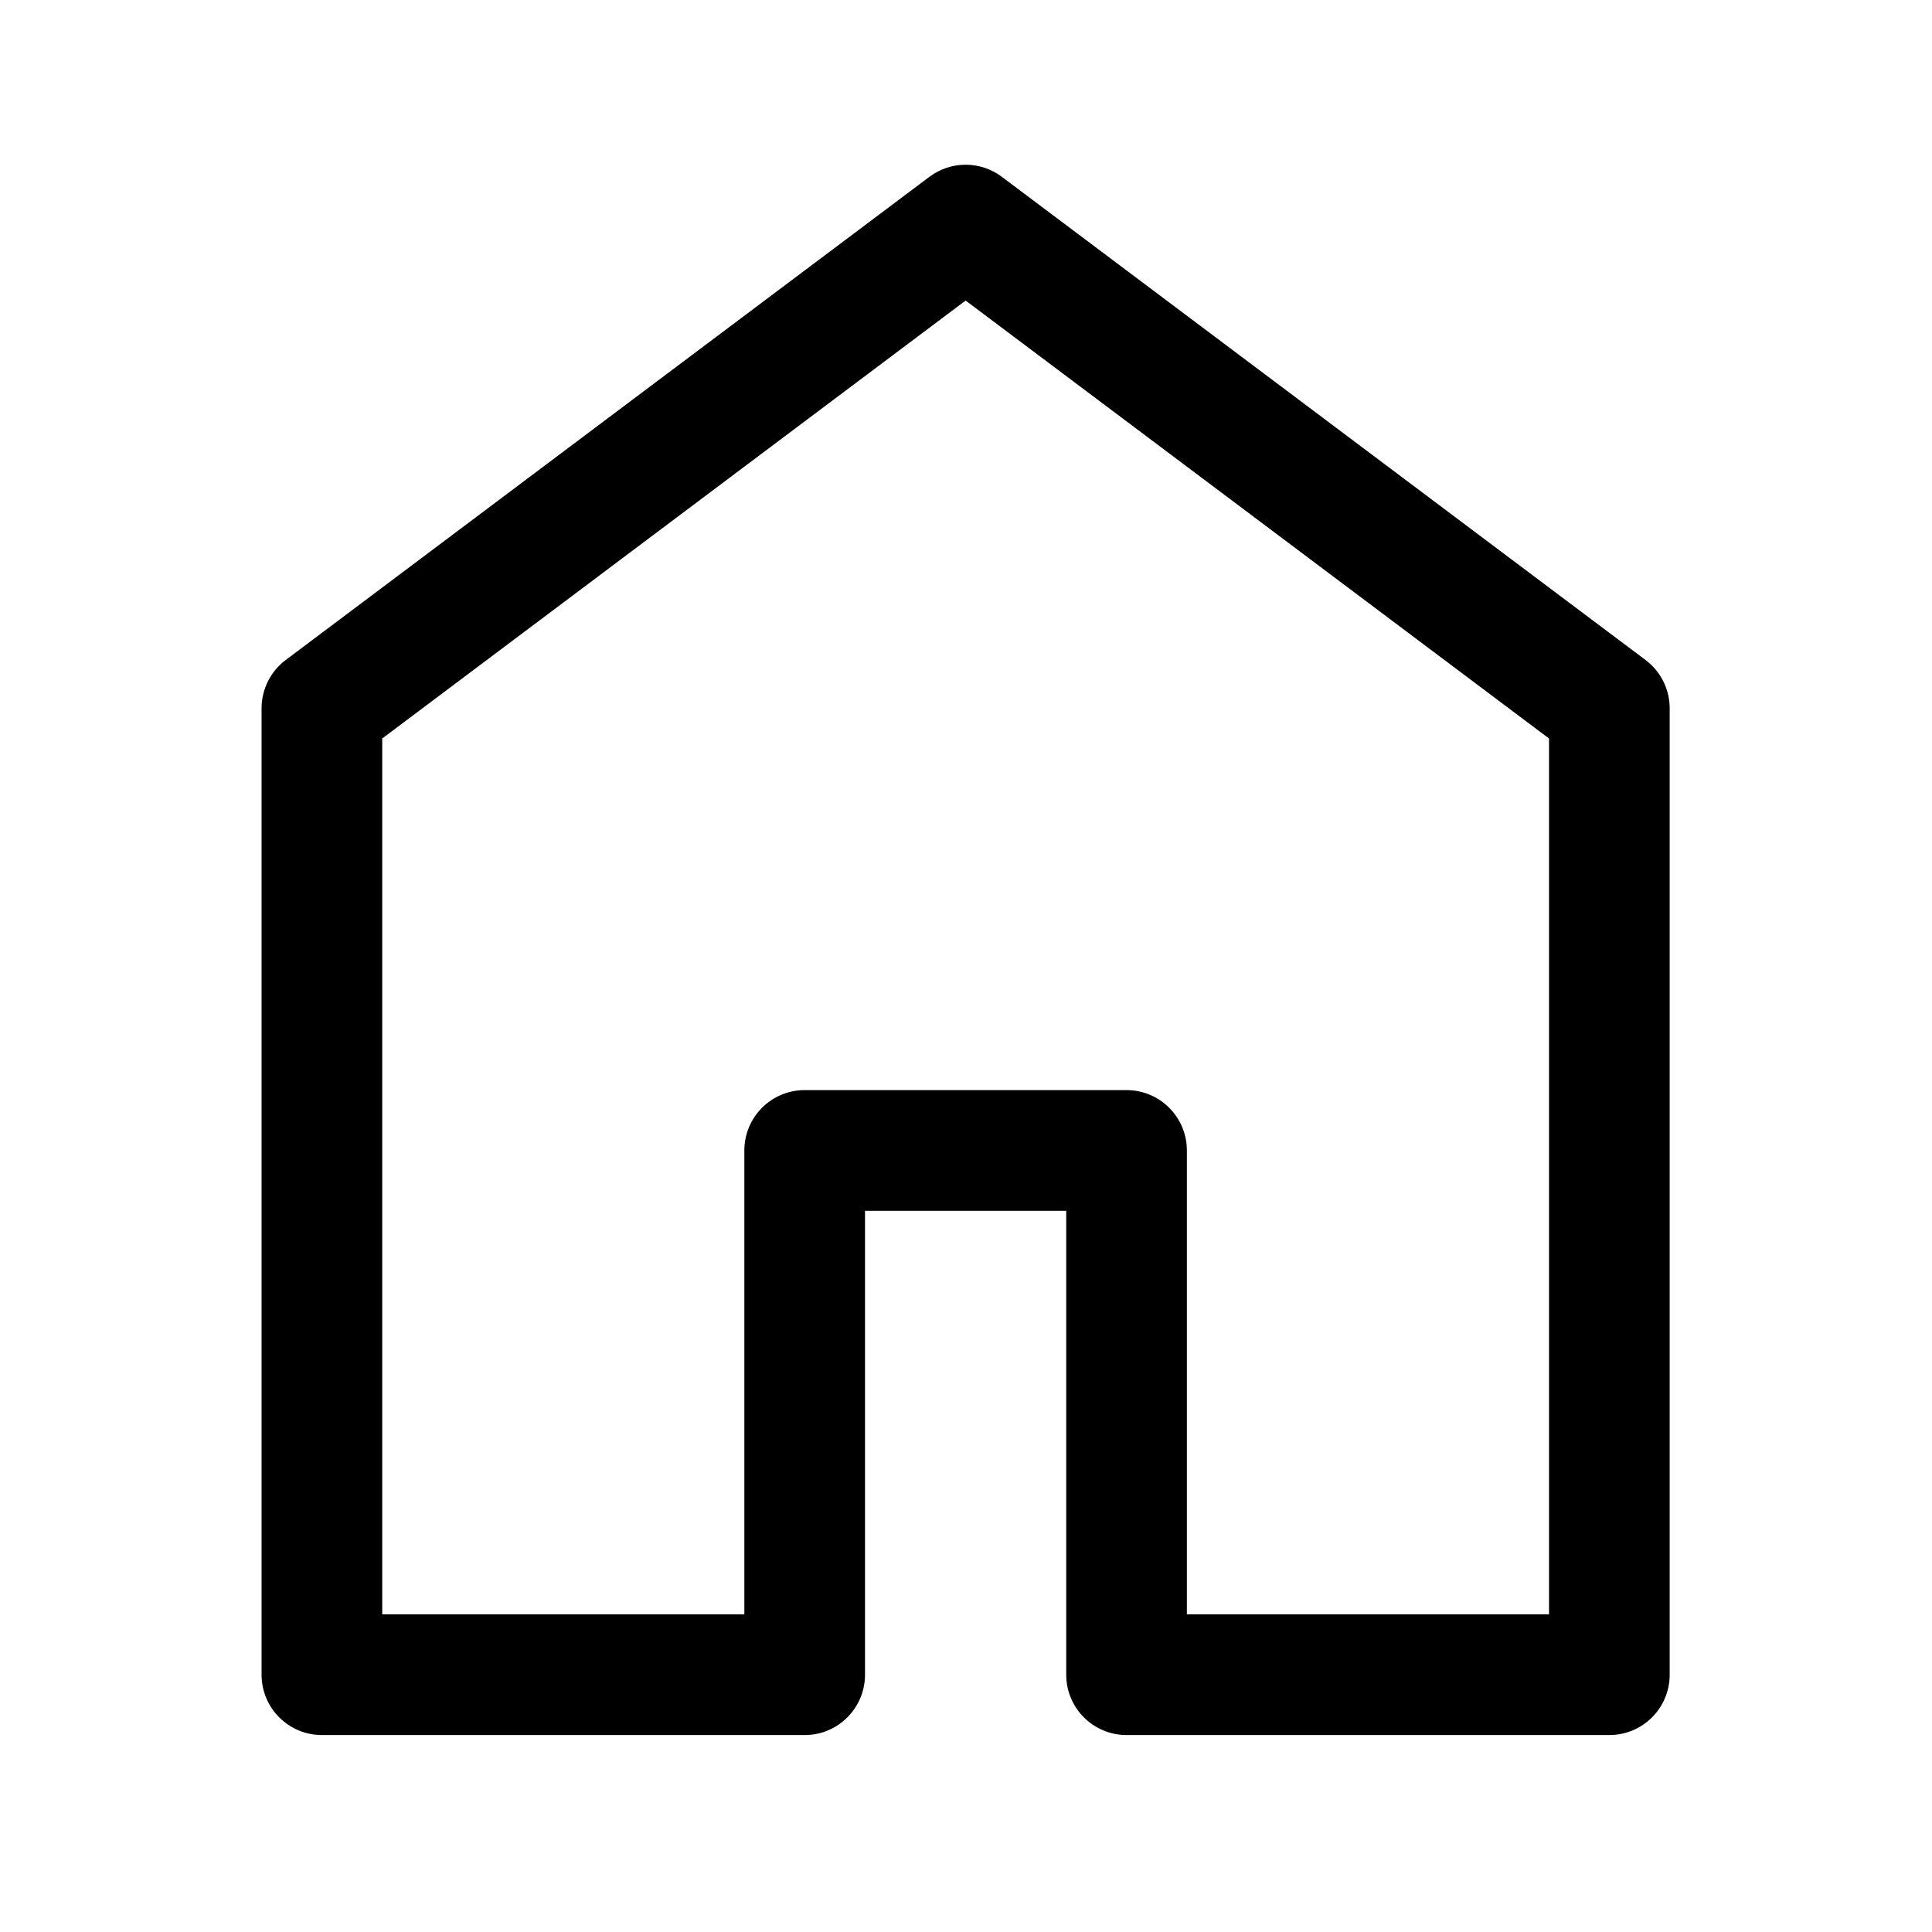 <?xml version="1.0" encoding="UTF-8" standalone="no"?>
<!DOCTYPE svg PUBLIC "-//W3C//DTD SVG 1.1//EN" "http://www.w3.org/Graphics/SVG/1.1/DTD/svg11.dtd">
<svg width="100%" height="100%" viewBox="0 0 96 96" version="1.1" xmlns="http://www.w3.org/2000/svg" xmlns:xlink="http://www.w3.org/1999/xlink" xml:space="preserve" xmlns:serif="http://www.serif.com/" style="fill-rule:evenodd;clip-rule:evenodd;stroke-linejoin:round;stroke-miterlimit:2;">
    <g transform="matrix(0.962,0,0,1.088,2.119,-7.239)">
        <path d="M39.361,85.894L14.424,85.894C12.703,85.894 11.308,84.66 11.308,83.137L11.308,39.002C11.308,38.134 11.77,37.317 12.555,36.796L45.805,14.728C46.912,13.993 48.436,13.993 49.543,14.728L82.793,36.796C83.578,37.317 84.04,38.134 84.04,39.002L84.04,83.137C84.04,84.66 82.645,85.894 80.924,85.894L55.986,85.894C54.265,85.894 52.87,84.66 52.87,83.137L52.87,61.953L42.477,61.953L42.477,83.137C42.477,84.66 41.082,85.894 39.361,85.894ZM36.245,80.38L36.245,59.196C36.245,57.673 37.64,56.439 39.361,56.439L55.986,56.439C57.707,56.439 59.102,57.673 59.102,59.196C59.102,59.196 59.102,80.38 59.102,80.38C59.102,80.38 77.808,80.38 77.808,80.38C77.808,80.38 77.808,40.381 77.808,40.381L47.674,20.38L17.54,40.381C17.54,40.381 17.54,80.38 17.54,80.38L36.245,80.38Z"/>
    </g>
</svg>
